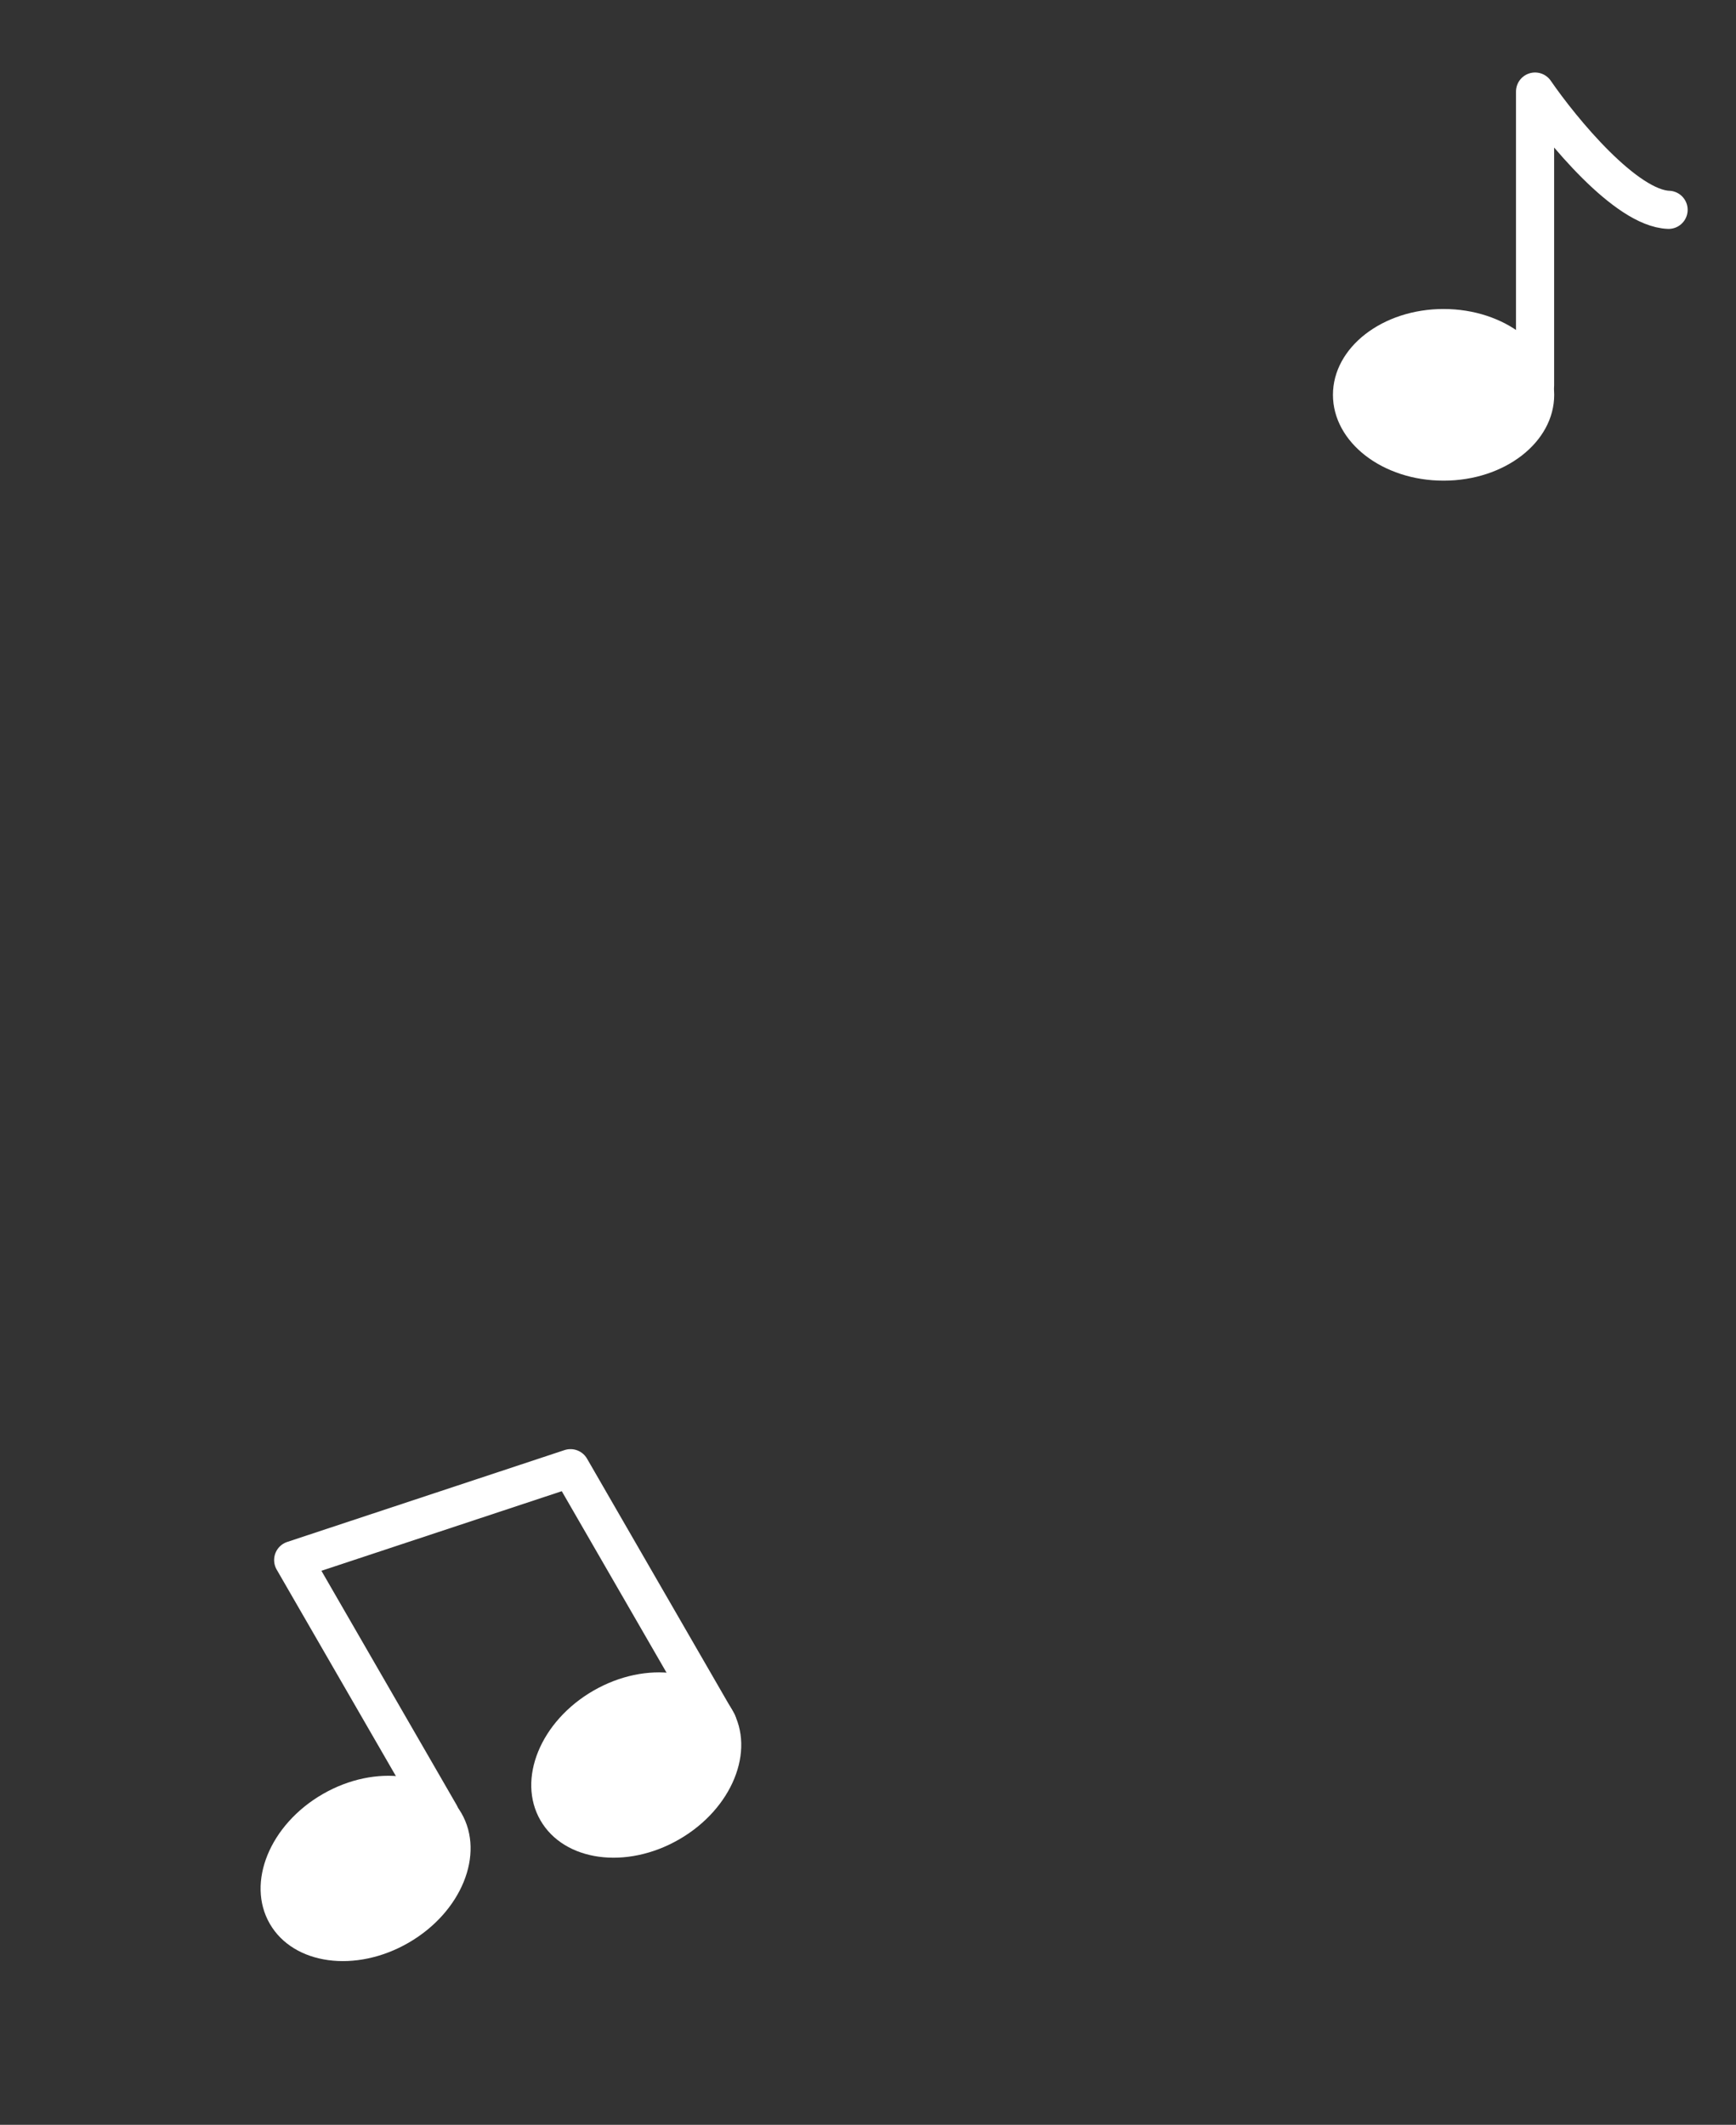 <svg width="134" height="164" viewBox="0 0 134 164" fill="none" xmlns="http://www.w3.org/2000/svg">
<rect x="0" y="0" width="134" height="164" fill="#333333" stroke="none"/>
<g clip-path="url(#clip0_431_1698)">
<ellipse cx="28.22" cy="144.214" rx="8.539" ry="6.625" transform="rotate(-30 28.22 144.214)" fill="white"/>
<ellipse cx="49.112" cy="136.233" rx="8.539" ry="6.625" transform="rotate(-30 49.112 136.233)" fill="white"/>
<path d="M55.374 132.957L44.038 113.322L22.631 120.411L33.967 140.046" stroke="white" stroke-width="2.944" stroke-linecap="round" stroke-linejoin="round"/>
</g>
<ellipse cx="111.428" cy="30.475" rx="8.539" ry="6.625" fill="white"/>
<path d="M118.49 29.739V7.067C120.551 10.061 125.498 16.077 128.796 16.195" stroke="white" stroke-width="2.944" stroke-linecap="round" stroke-linejoin="round"/>
<defs>
<clipPath id="clip0_431_1698">
<rect width="51.233" height="45.933" fill="white" transform="translate(0 123.617) rotate(-30)"/>
</clipPath>
</defs>
</svg>
